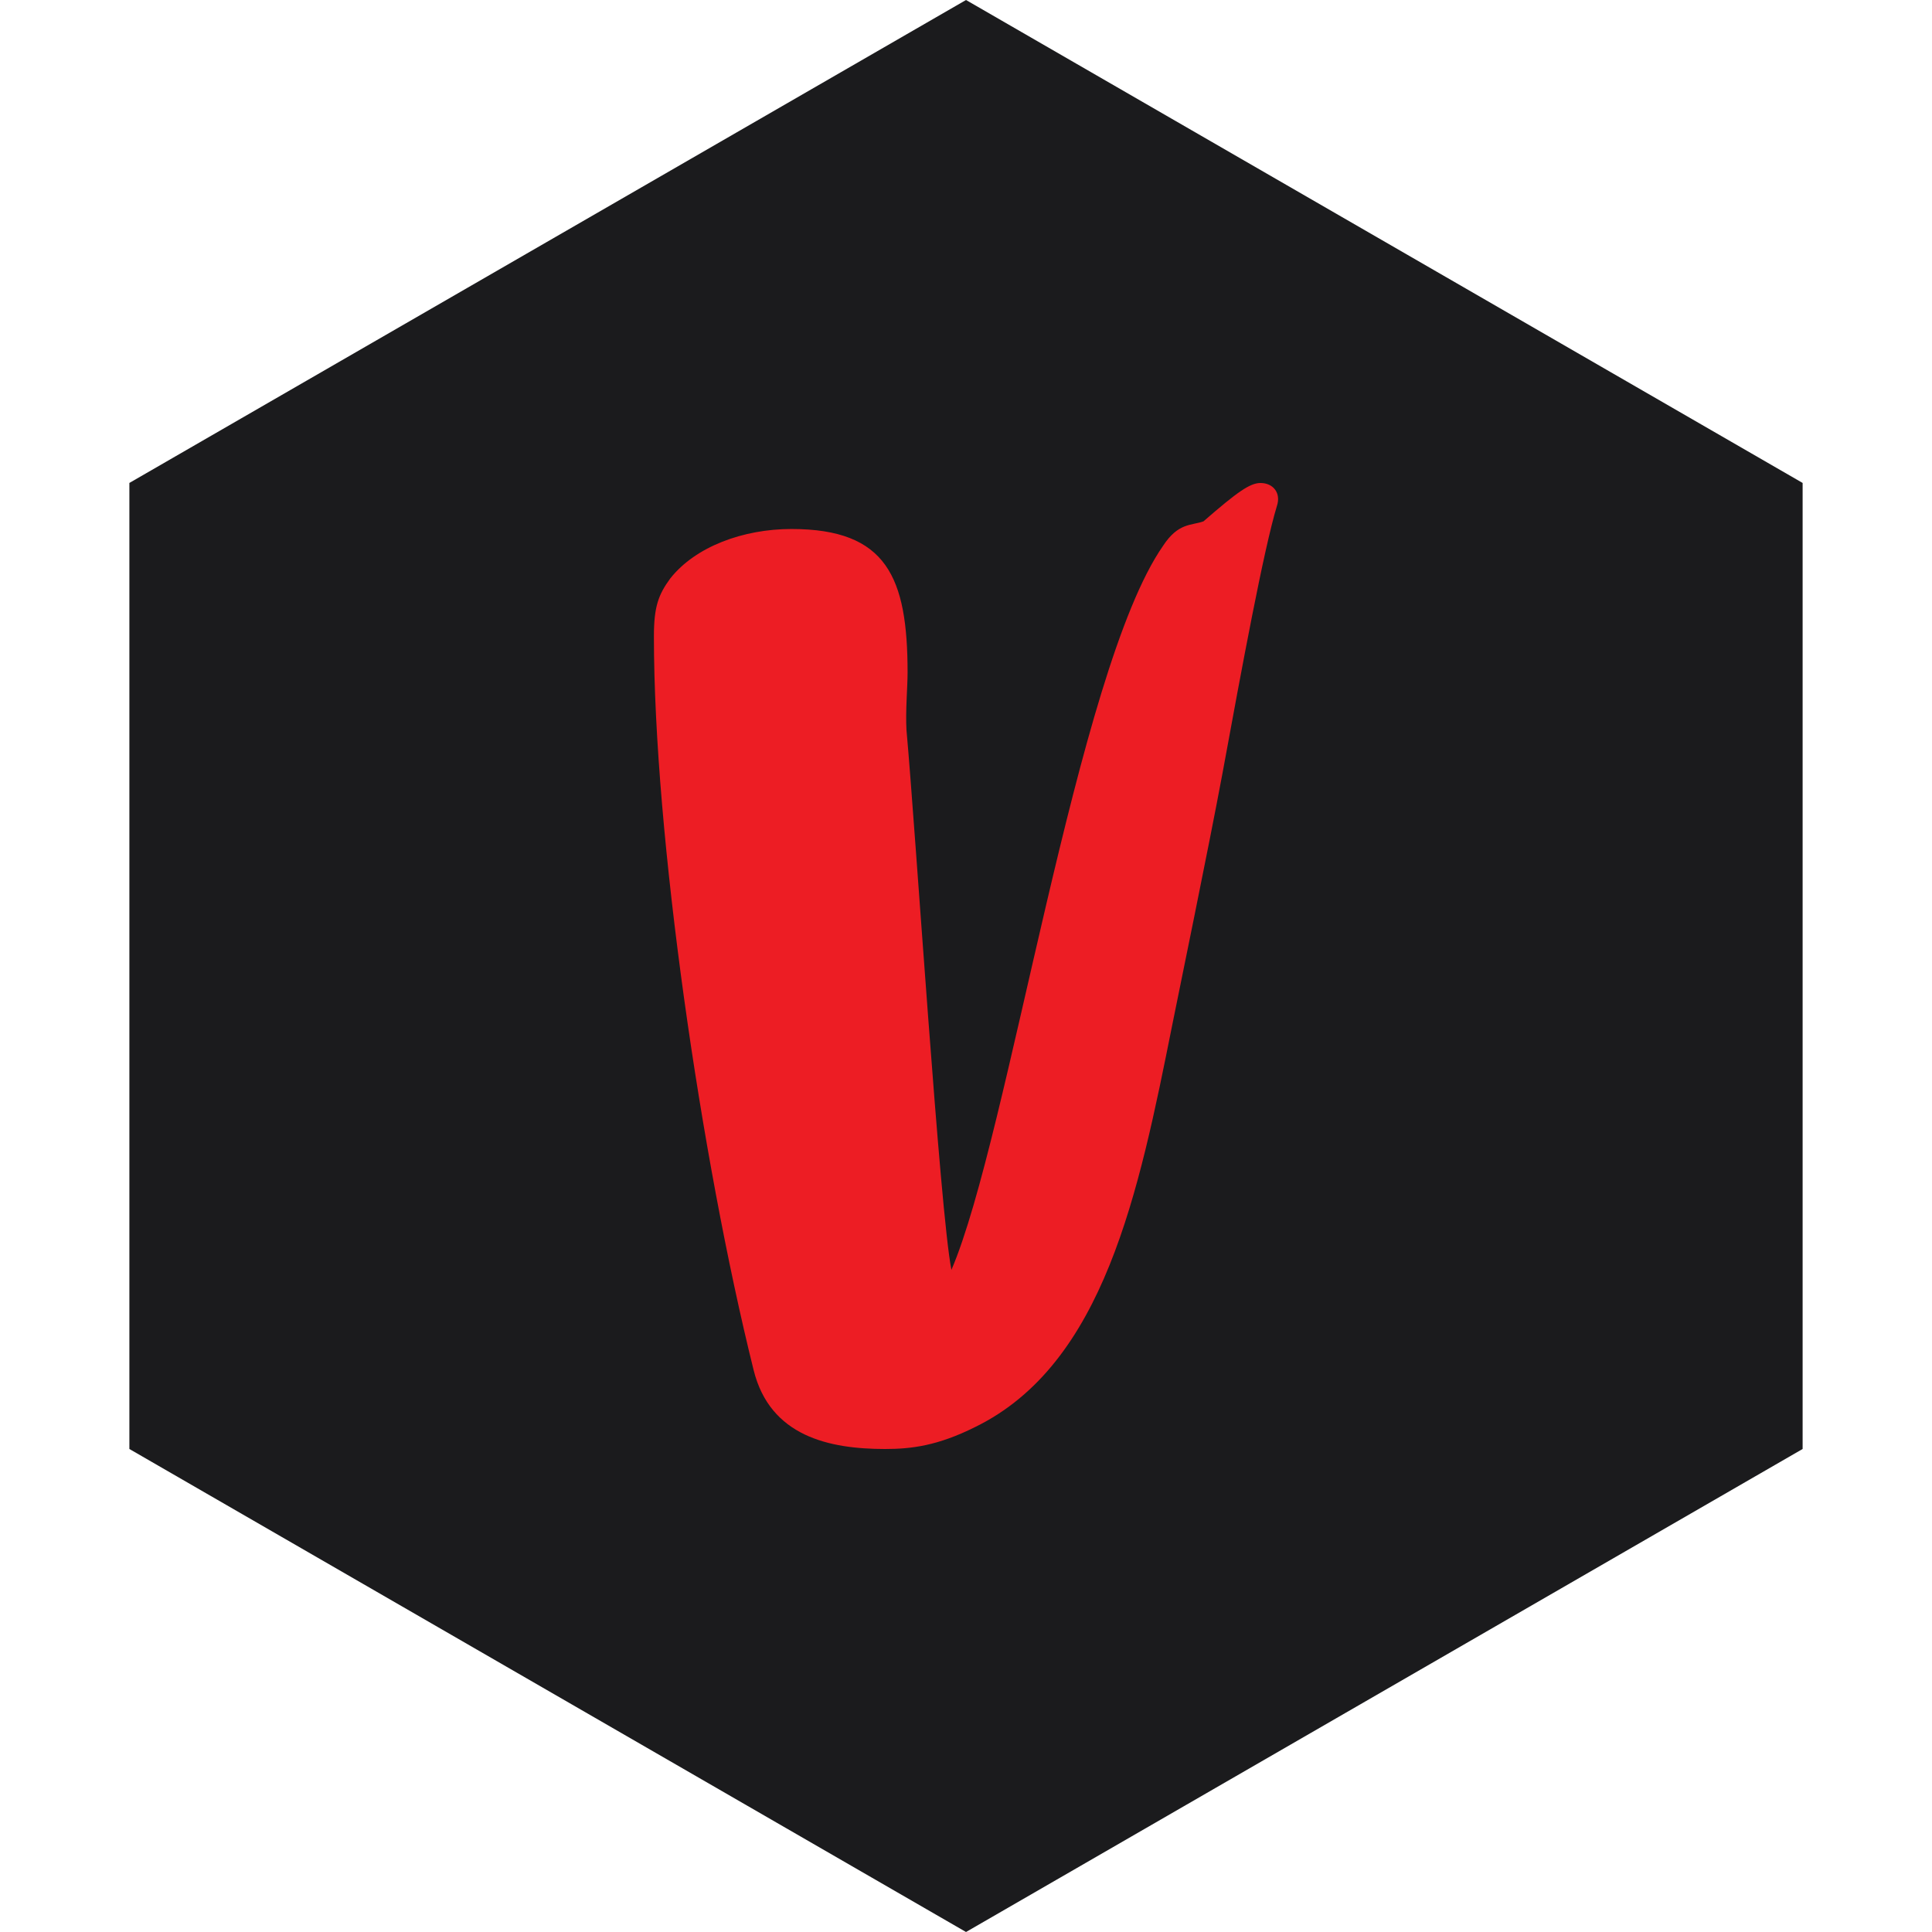 <?xml version="1.0" encoding="UTF-8" standalone="no"?><!-- Generator: Gravit.io --><svg xmlns="http://www.w3.org/2000/svg" xmlns:xlink="http://www.w3.org/1999/xlink" style="isolation:isolate" viewBox="0 0 512 512" width="512pt" height="512pt"><defs><clipPath id="_clipPath_EpiENp6RBIV0sM71TCr03J76d3bv5llc"><rect width="512" height="512"/></clipPath></defs><g clip-path="url(#_clipPath_EpiENp6RBIV0sM71TCr03J76d3bv5llc)"><path d="M 477.714 383.995 L 256.005 512 L 34.286 383.995 L 34.286 127.985 L 256.005 0 L 477.714 127.985 L 477.714 383.995 Z" fill-rule="evenodd" fill="rgb(27,27,29)" /><path d=" M 334.036 128 C 331.284 128 327.942 130.318 318.939 138.161 C 315.742 139.32 312.255 138.451 308.189 144.7 C 285.249 177.666 267.39 300.943 252.138 336.526 C 249.086 321.13 242.702 220.928 240.229 193.487 C 239.939 188.407 240.519 182.013 240.519 178.246 C 240.519 152.978 235.013 140.19 209.736 140.19 C 196.957 140.19 184.333 144.845 177.649 153.268 C 174.461 157.614 173.293 160.821 173.293 168.654 C 173.293 221.083 185.782 307.038 199.719 363.088 C 204.076 380.668 219.762 384 234.569 384 C 241.543 384 248.507 383.131 258.388 378.195 C 292.648 361.485 301.805 315.895 310.662 271.609 C 312.255 263.621 320.243 224.995 324.02 204.673 C 329.101 176.932 334.906 145.57 338.393 134.095 C 339.552 130.618 337.378 128 334.046 128 L 334.036 128 Z " fill="rgb(237,29,36)"/></g></svg>